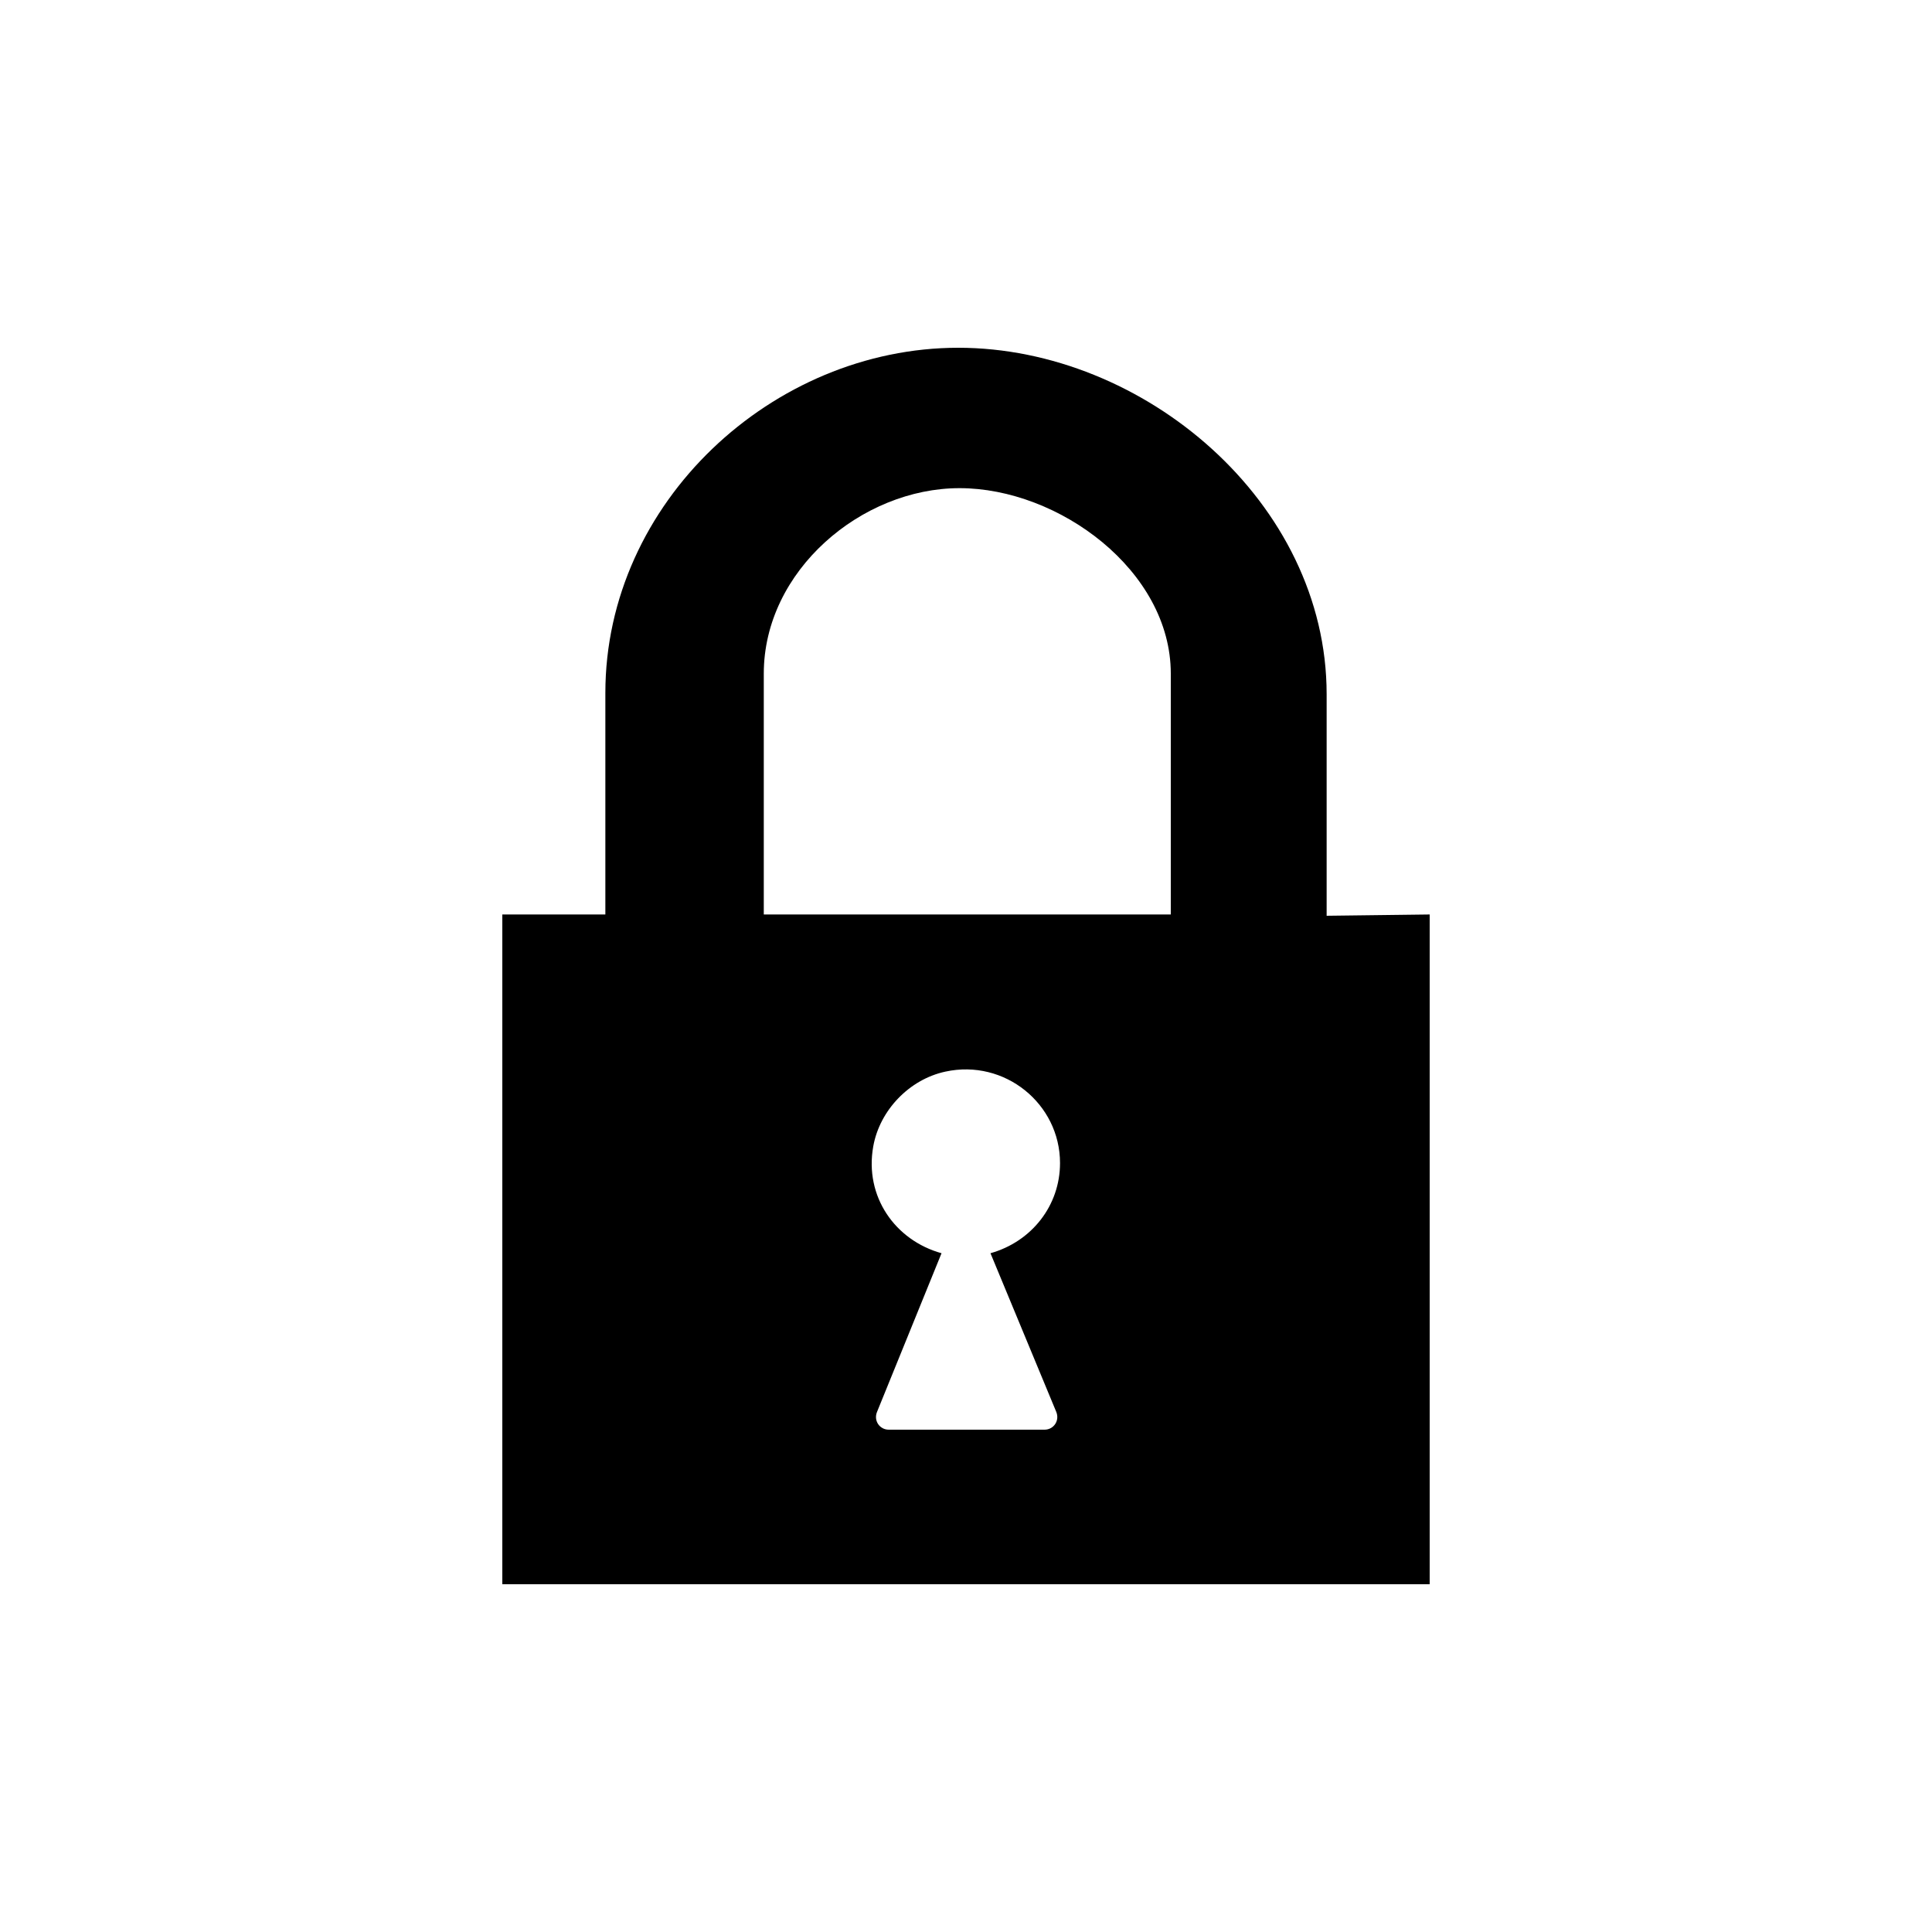 <?xml version="1.0" encoding="utf-8"?>
<!-- Generator: Adobe Illustrator 19.1.0, SVG Export Plug-In . SVG Version: 6.00 Build 0)  -->
<!DOCTYPE svg PUBLIC "-//W3C//DTD SVG 1.1//EN" "http://www.w3.org/Graphics/SVG/1.1/DTD/svg11.dtd">
<svg version="1.1" id="ic" xmlns="http://www.w3.org/2000/svg" xmlns:xlink="http://www.w3.org/1999/xlink" x="0px" y="0px"
	 width="150px" height="150px" viewBox="0 0 150 150" enable-background="new 0 0 150 150" xml:space="preserve">
<g>
	<path d="M111,71v52H39V71h8c0,0,0-1.3,0-17v-0.2C47,39,60,27,74.4,27S103,39,103,53.9c0,0,0,0,0,0.2v17L111,71z M90.9,52.3
		L90.9,52.3c0-8-8.7-14.4-16.4-14.4c-7.6,0-15.2,6.4-15.2,14.4v0.1V71h31.6L90.9,52.3L90.9,52.3z M69,111h12.1
		c0.7,0,1.2-0.7,0.9-1.4l-5.1-12.3c3.2-0.9,5.4-3.7,5.4-7c0-4.6-4.3-8.1-8.9-7.1c-2.8,0.6-5.1,3-5.6,5.8c-0.7,3.9,1.7,7.3,5.3,8.3
		l-5,12.3C67.8,110.3,68.3,111,69,111z"/>
</g>
</svg>
